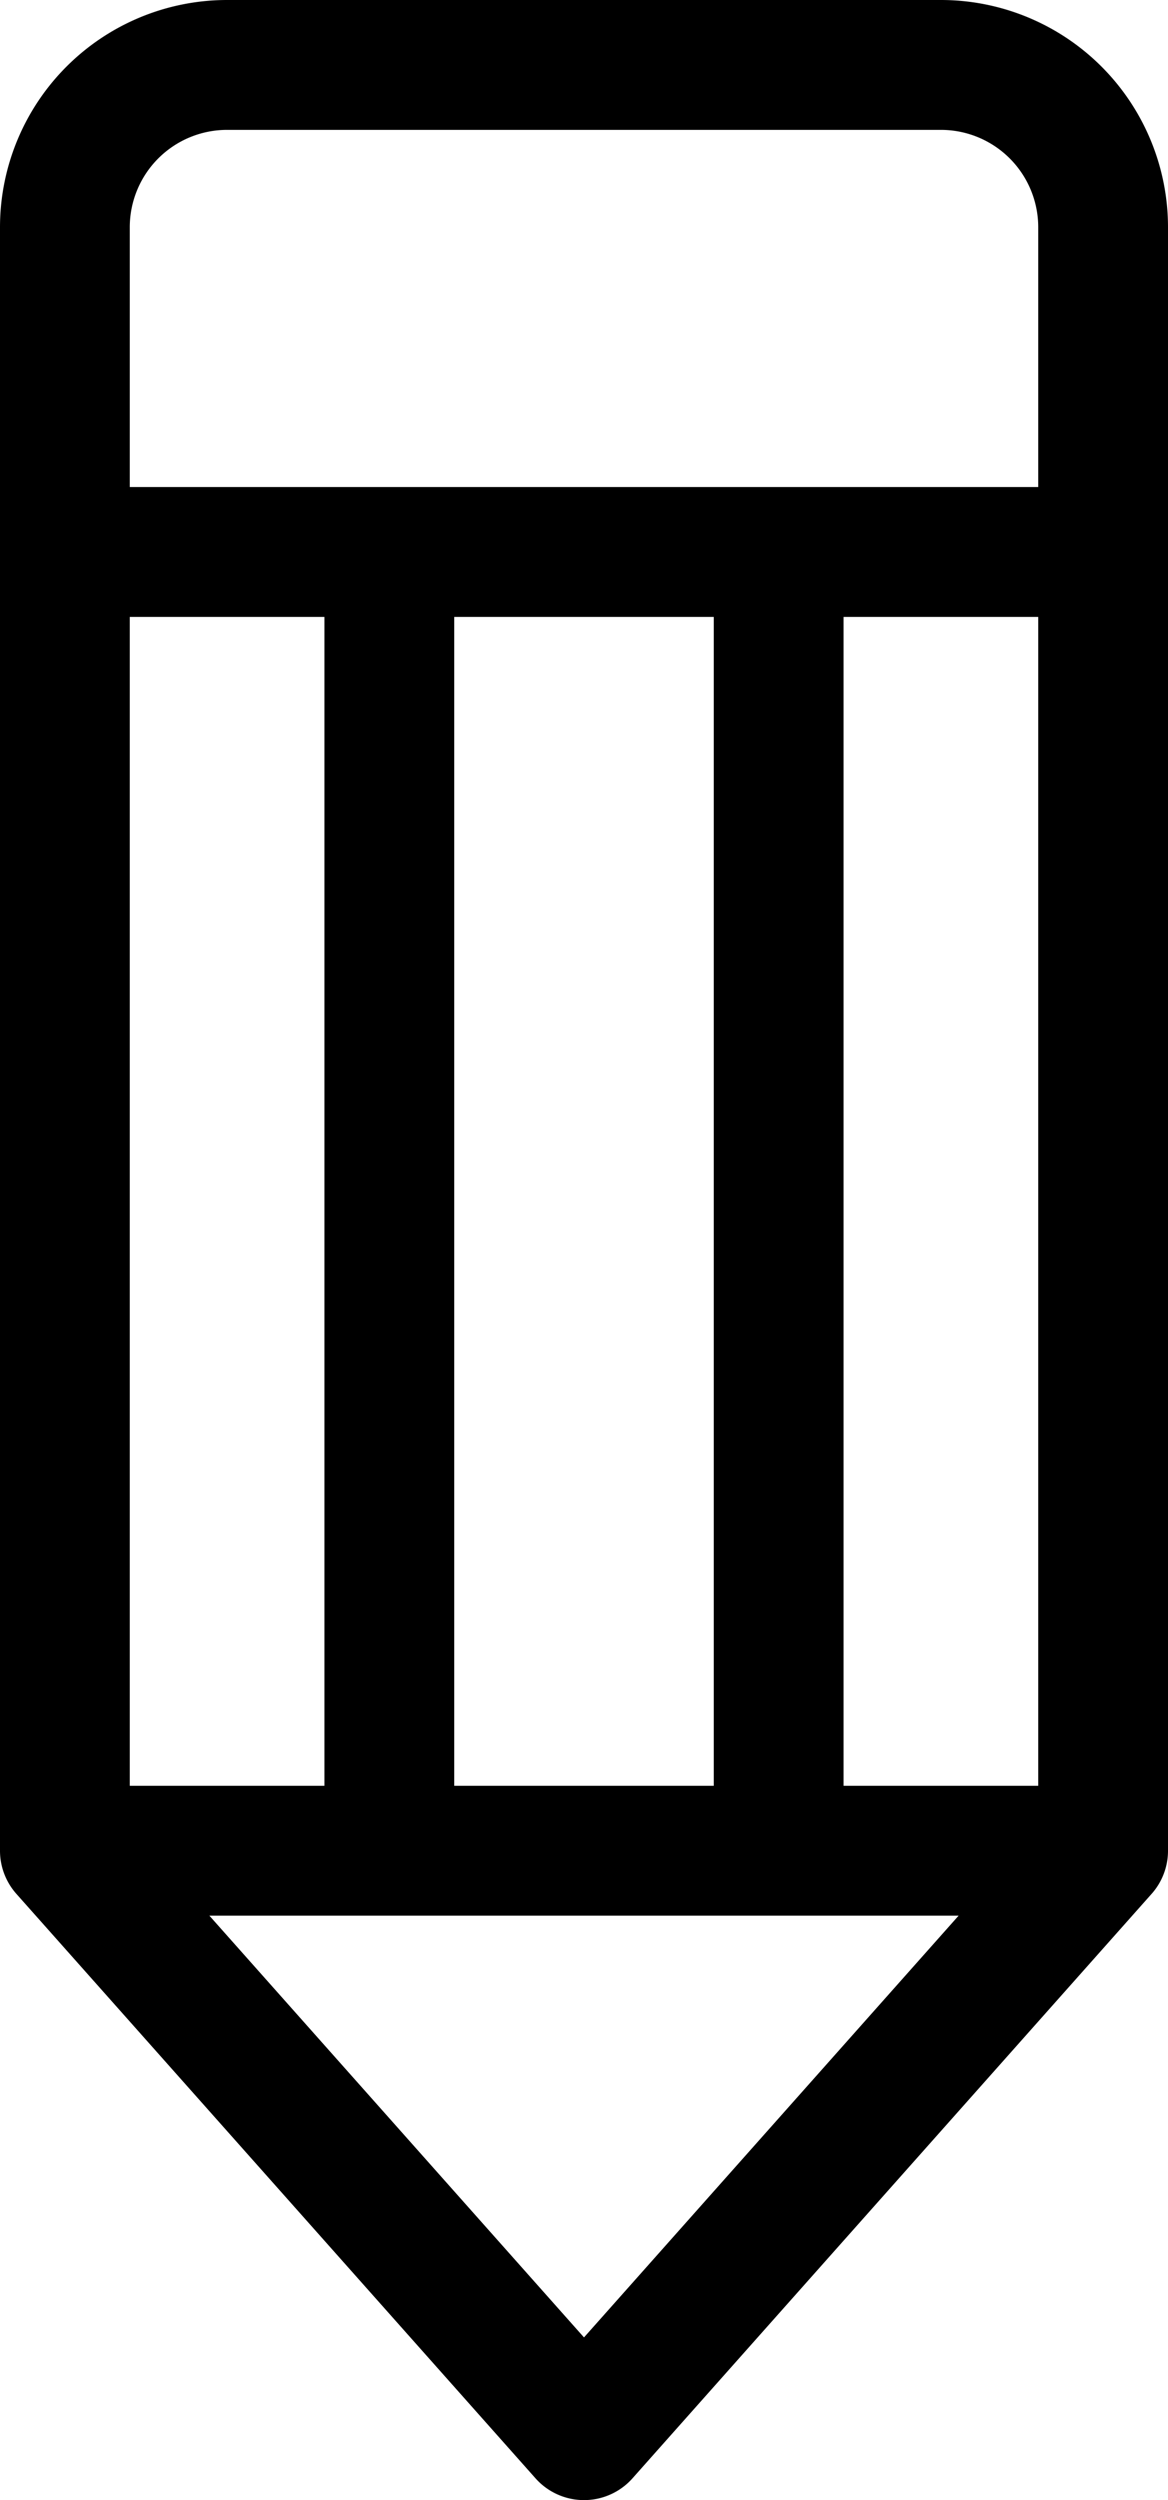 <!-- the viewbox considers the size of the path (32*73) plus the space allocated for the stroke (4) -->
<svg class="pencil" viewBox="0 0 36 77" width="360" height="770">
    <g
        transform="translate(2 2)"
        stroke-width="4"
        stroke="currentColor"
        stroke-linecap="round"
        stroke-linejoin="round"
        fill="none">

        <path
            d="M 0 15 h 32 h -32 v -10 a 5 5 0 0 1 5 -5 h 22 a 5 5 0 0 1 5 5 v 10 v 40 h -32 l 16 18 l 16 -18 h -10 v -40 h -12 v 40 h -10 z">
        </path>
    </g>
</svg>